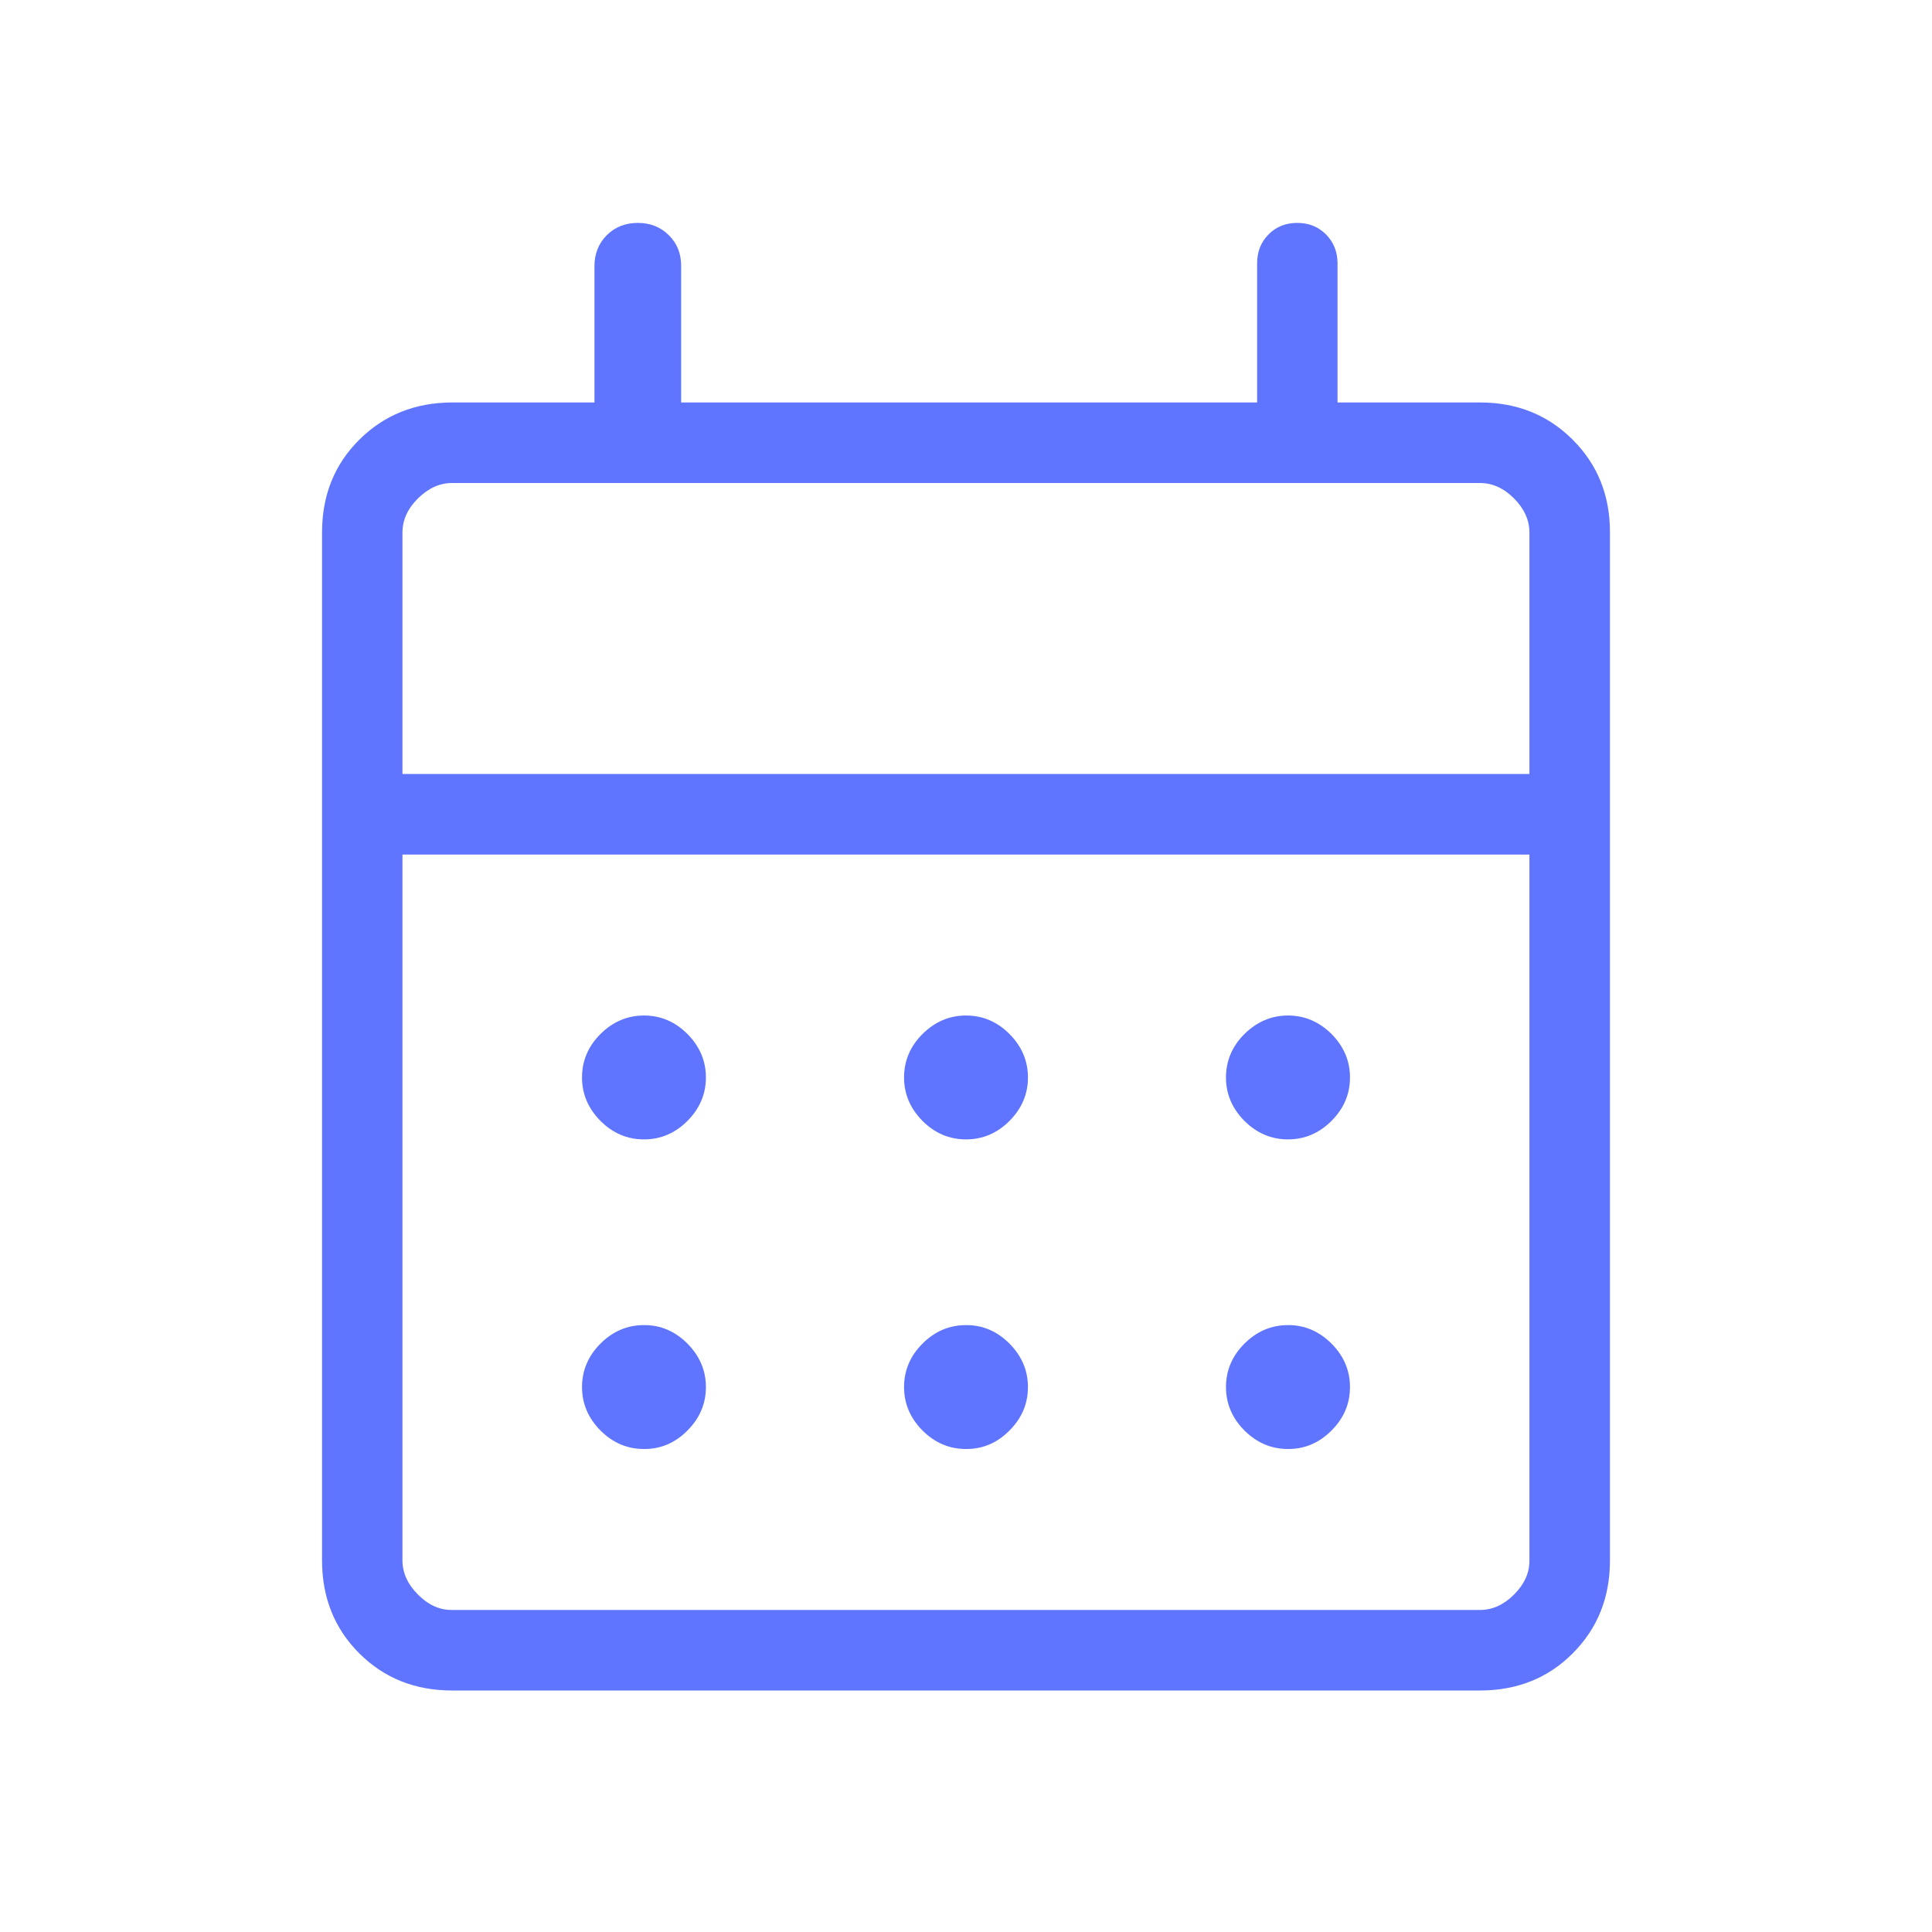 <svg width="16" height="16" viewBox="0 0 16 16" fill="none" xmlns="http://www.w3.org/2000/svg">
<path d="M3.744 14C3.437 14 3.18 13.897 2.975 13.692C2.77 13.487 2.667 13.23 2.667 12.923V4.41C2.667 4.103 2.769 3.847 2.975 3.642C3.181 3.437 3.437 3.334 3.744 3.333H4.923V2.205C4.923 2.102 4.957 2.016 5.025 1.948C5.093 1.88 5.179 1.846 5.282 1.846C5.385 1.846 5.471 1.88 5.539 1.948C5.608 2.016 5.642 2.102 5.641 2.205V3.333H10.411V2.18C10.411 2.085 10.442 2.005 10.506 1.941C10.569 1.877 10.649 1.846 10.744 1.846C10.839 1.846 10.918 1.878 10.981 1.941C11.044 2.004 11.076 2.084 11.077 2.179V3.333H12.257C12.563 3.333 12.819 3.436 13.025 3.642C13.231 3.848 13.334 4.104 13.333 4.411V12.923C13.333 13.23 13.23 13.486 13.025 13.692C12.82 13.898 12.563 14 12.256 14H3.744ZM3.744 13.333H12.257C12.359 13.333 12.453 13.291 12.539 13.205C12.624 13.12 12.667 13.026 12.666 12.923V7.077H3.333V12.923C3.333 13.025 3.376 13.12 3.461 13.205C3.546 13.291 3.64 13.334 3.743 13.333M3.333 6.41H12.666V4.41C12.666 4.308 12.624 4.214 12.539 4.128C12.453 4.042 12.359 4 12.256 4H3.744C3.641 4 3.547 4.043 3.461 4.128C3.375 4.213 3.333 4.308 3.333 4.411V6.41ZM8 9.436C7.862 9.436 7.742 9.385 7.64 9.283C7.538 9.18 7.487 9.06 7.487 8.923C7.487 8.785 7.538 8.665 7.64 8.563C7.742 8.462 7.862 8.41 8 8.41C8.138 8.41 8.258 8.461 8.36 8.563C8.462 8.666 8.513 8.786 8.513 8.923C8.513 9.061 8.462 9.18 8.36 9.283C8.258 9.385 8.138 9.436 8 9.436ZM5.333 9.436C5.195 9.436 5.075 9.385 4.973 9.283C4.871 9.18 4.82 9.06 4.82 8.923C4.82 8.785 4.871 8.665 4.973 8.563C5.075 8.462 5.195 8.41 5.333 8.41C5.471 8.41 5.591 8.461 5.693 8.563C5.795 8.666 5.846 8.786 5.846 8.923C5.846 9.061 5.795 9.18 5.693 9.283C5.591 9.385 5.471 9.436 5.333 9.436ZM10.666 9.436C10.529 9.436 10.409 9.385 10.306 9.283C10.204 9.18 10.153 9.06 10.153 8.923C10.153 8.785 10.204 8.665 10.306 8.563C10.409 8.462 10.529 8.41 10.666 8.41C10.804 8.41 10.924 8.461 11.027 8.563C11.129 8.666 11.18 8.786 11.18 8.923C11.18 9.061 11.129 9.18 11.027 9.283C10.924 9.385 10.804 9.436 10.666 9.436ZM8 12C7.862 12 7.742 11.949 7.64 11.847C7.538 11.744 7.487 11.624 7.487 11.487C7.487 11.349 7.538 11.229 7.64 11.127C7.742 11.025 7.862 10.974 8 10.974C8.138 10.973 8.258 11.025 8.36 11.127C8.462 11.23 8.513 11.35 8.513 11.487C8.513 11.625 8.462 11.745 8.36 11.847C8.258 11.95 8.138 12.001 8 12ZM5.333 12C5.195 12 5.075 11.949 4.973 11.847C4.871 11.744 4.82 11.624 4.82 11.487C4.82 11.349 4.871 11.229 4.973 11.127C5.075 11.025 5.195 10.974 5.333 10.974C5.471 10.973 5.591 11.025 5.693 11.127C5.795 11.23 5.846 11.35 5.846 11.487C5.846 11.625 5.795 11.745 5.693 11.847C5.591 11.95 5.471 12.001 5.333 12ZM10.666 12C10.529 12 10.409 11.949 10.306 11.847C10.204 11.744 10.153 11.624 10.153 11.487C10.153 11.349 10.204 11.229 10.306 11.127C10.409 11.025 10.529 10.974 10.666 10.974C10.804 10.973 10.924 11.025 11.027 11.127C11.129 11.23 11.18 11.35 11.18 11.487C11.18 11.625 11.129 11.745 11.027 11.847C10.924 11.95 10.804 12.001 10.666 12Z" fill="#6075FF"/>
</svg>
